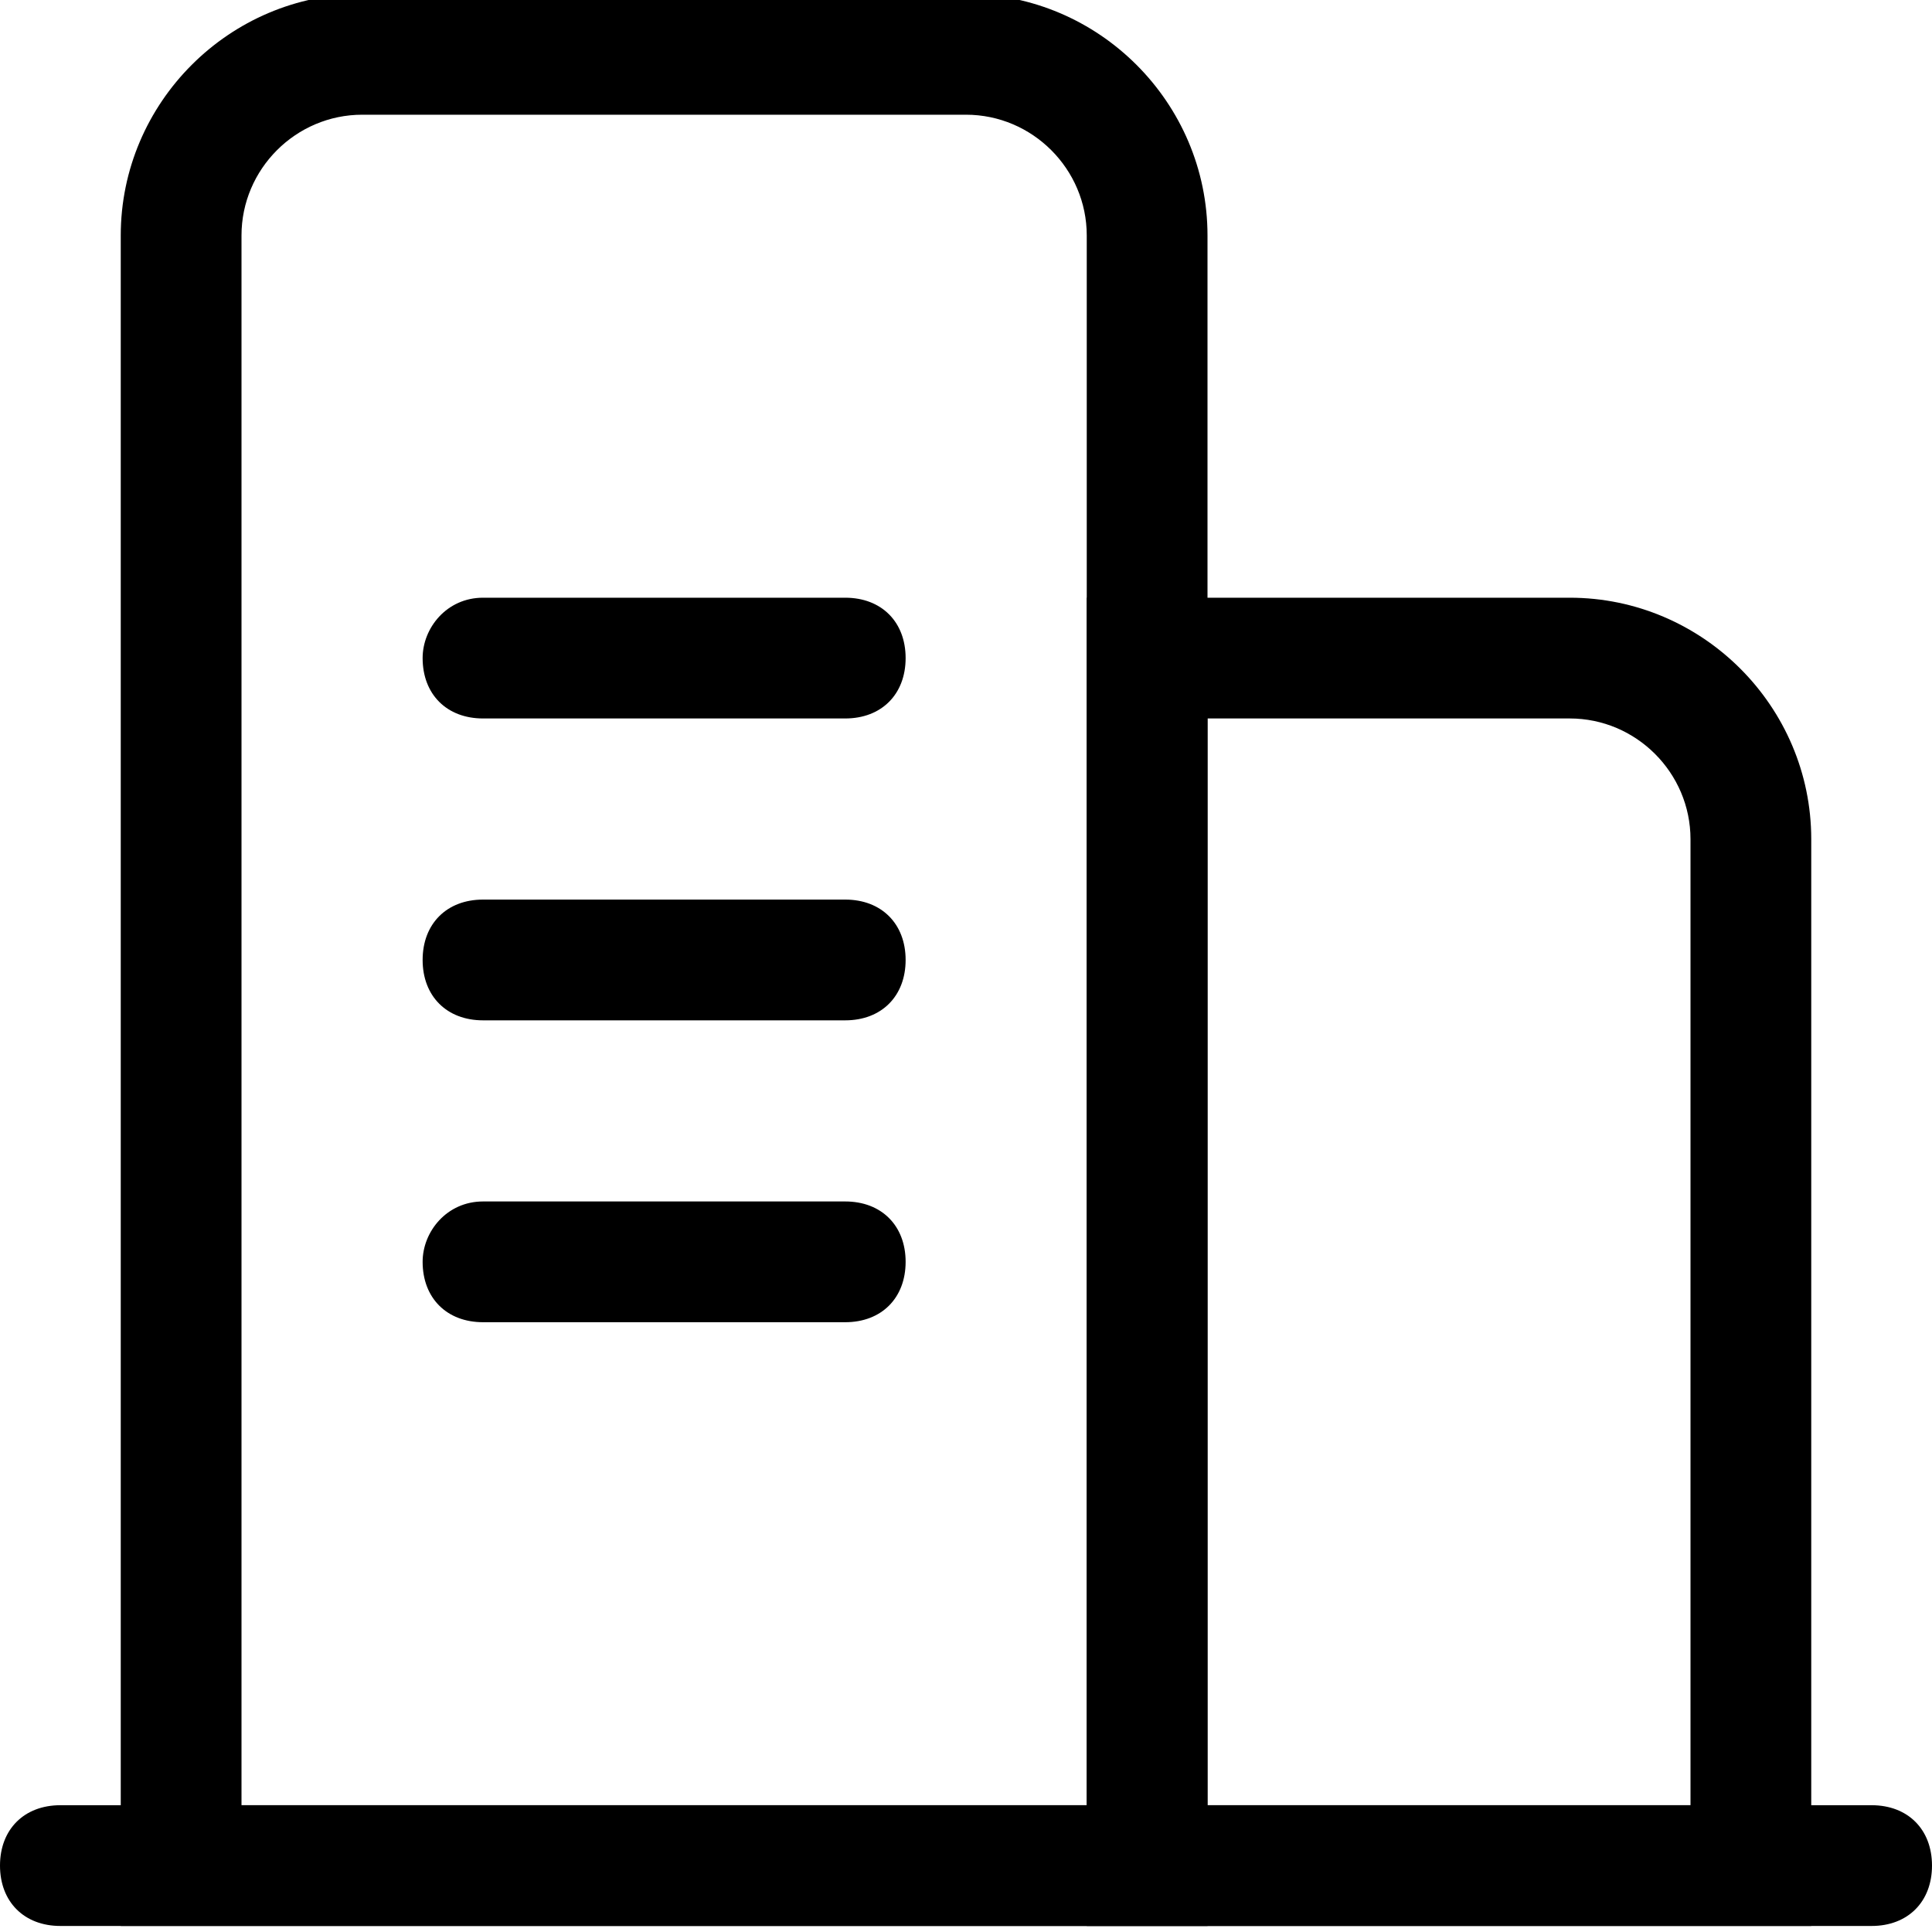 <?xml version="1.0" encoding="utf-8"?>
<!-- Generator: Adobe Illustrator 19.0.0, SVG Export Plug-In . SVG Version: 6.00 Build 0)  -->
<svg version="1.1" id="图层_1" xmlns="http://www.w3.org/2000/svg" xmlns:xlink="http://www.w3.org/1999/xlink" x="0px" y="0px"
	 viewBox="0 0 32 32" style="enable-background:new 0 0 32 32;" xml:space="preserve">
<style type="text/css">
	.st0{fill-rule:evenodd;clip-rule:evenodd;}
</style>
<g id="XMLID_9_">
	<path id="XMLID_36_" class="st0" d="M1,29.9h30c0.6,0,1,0.4,1,1s-0.4,1-1,1H1c-0.6,0-1-0.4-1-1S0.4,29.9,1,29.9z"/>
	<g id="XMLID_1_">
		<path id="XMLID_33_" d="M16,1.9c1.1,0,2,0.9,2,2v26H4v-26c0-1.1,0.9-2,2-2H16 M16-0.1H6c-2.2,0-4,1.8-4,4v28h18v-28
			C20,1.7,18.2-0.1,16-0.1L16-0.1z"/>
	</g>
	<path id="XMLID_20_" class="st0" d="M8,9.9h6c0.6,0,1,0.4,1,1c0,0.6-0.4,1-1,1H8c-0.6,0-1-0.4-1-1C7,10.4,7.4,9.9,8,9.9z"/>
	<path id="XMLID_18_" class="st0" d="M8,14.9h6c0.6,0,1,0.4,1,1s-0.4,1-1,1H8c-0.6,0-1-0.4-1-1S7.4,14.9,8,14.9z"/>
	<path id="XMLID_16_" class="st0" d="M8,19.9h6c0.6,0,1,0.4,1,1c0,0.6-0.4,1-1,1H8c-0.6,0-1-0.4-1-1C7,20.4,7.4,19.9,8,19.9z"/>
	<g id="XMLID_3_">
		<path id="XMLID_29_" d="M26,11.9c1.1,0,2,0.9,2,2v16h-8v-18H26 M26,9.9h-8v22h12v-18C30,11.7,28.2,9.9,26,9.9L26,9.9z"/>
	</g>
</g>
</svg>
